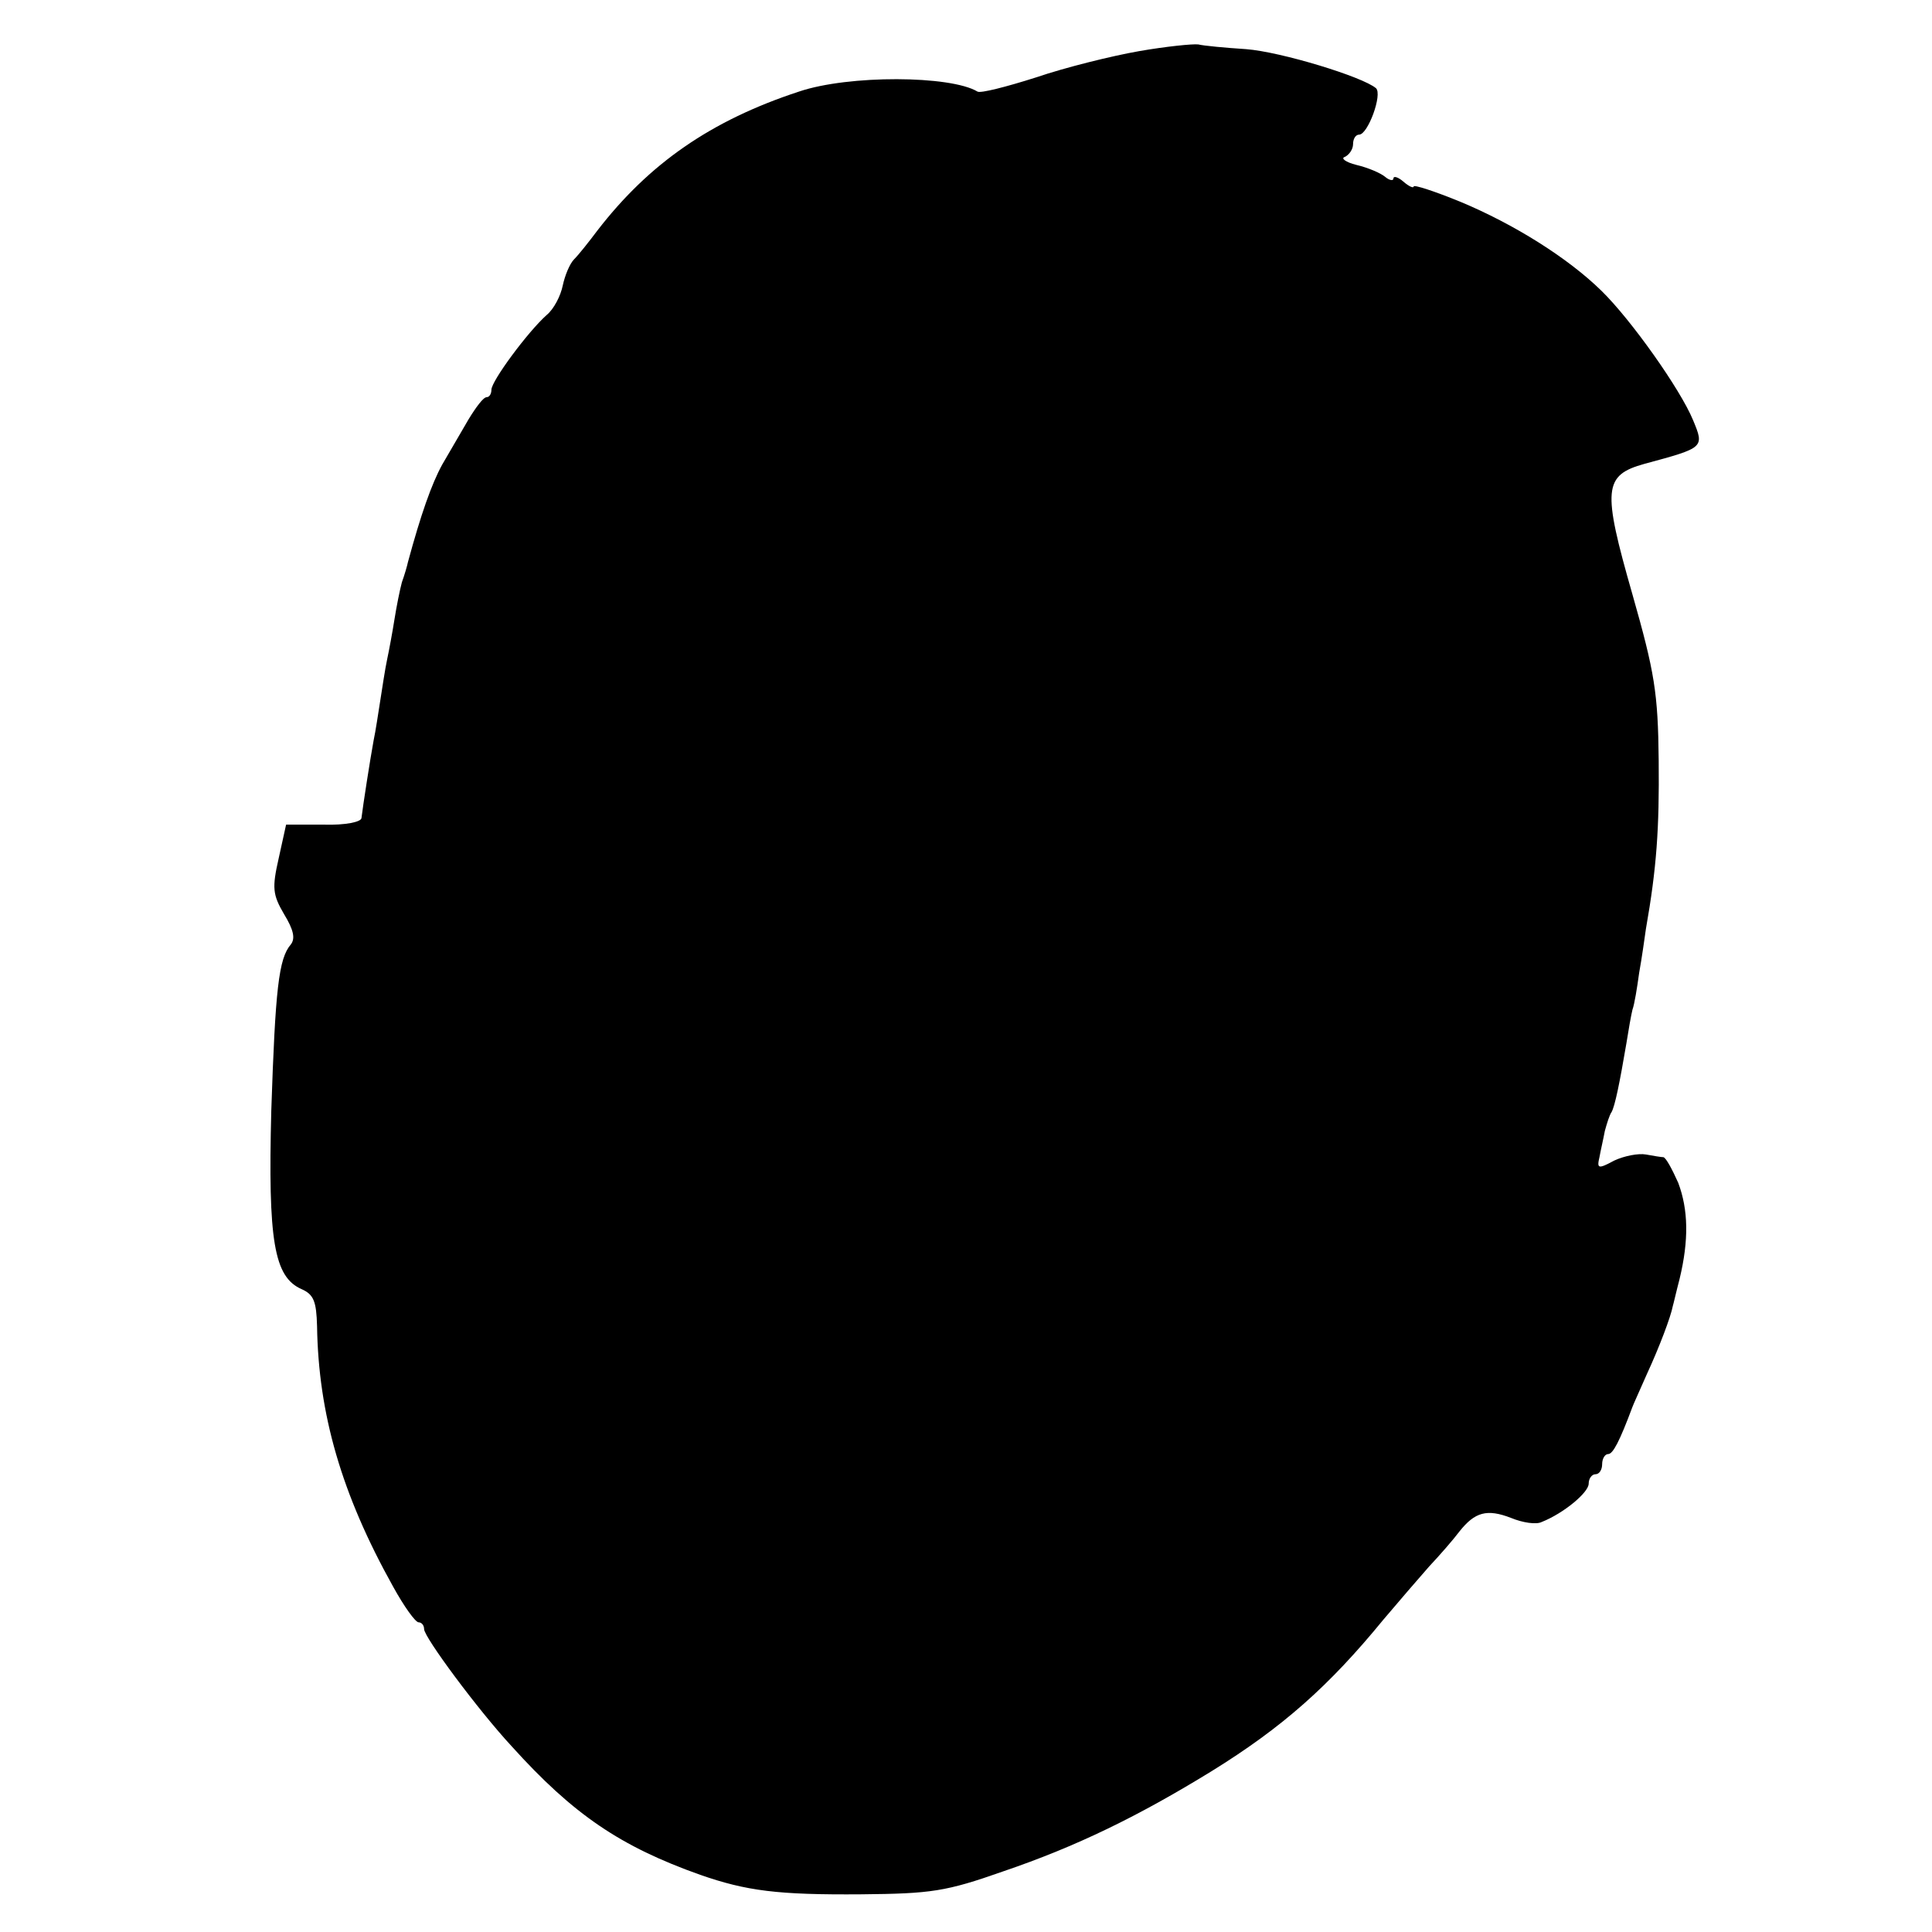 <?xml version="1.0" standalone="no"?>
<!DOCTYPE svg PUBLIC "-//W3C//DTD SVG 20010904//EN"
 "http://www.w3.org/TR/2001/REC-SVG-20010904/DTD/svg10.dtd">
<svg version="1.0" xmlns="http://www.w3.org/2000/svg"
 width="287pt" height="287pt" viewBox="0 0 287 287"
 preserveAspectRatio="xMidYMid meet">
<g transform="translate(0,287) scale(0.1,-0.1)"
fill="#000000" stroke="none">
<path d="M1692 2794 c-40 -7 -109 -24 -153 -39 -44 -14 -83 -24 -87 -21 -40
24 -191 25 -265 0 -131 -43 -223 -107 -300 -207 -12 -16 -27 -35 -34 -42 -7
-7 -14 -25 -17 -39 -3 -15 -13 -35 -24 -44 -28 -25 -82 -98 -82 -111 0 -6 -3
-11 -7 -11 -5 0 -16 -15 -27 -33 -10 -17 -28 -48 -39 -67 -16 -29 -32 -75 -51
-145 -1 -5 -5 -19 -9 -30 -3 -11 -8 -36 -11 -55 -3 -19 -8 -46 -11 -60 -3 -14
-7 -41 -10 -60 -3 -19 -7 -46 -10 -60 -5 -27 -16 -98 -18 -115 0 -6 -24 -11
-56 -10 l-56 0 -11 -50 c-10 -44 -9 -54 8 -83 14 -23 17 -36 10 -45 -18 -21
-23 -66 -29 -247 -5 -193 4 -247 45 -265 18 -8 22 -18 23 -55 2 -130 36 -249
113 -387 16 -29 33 -53 38 -53 4 0 8 -4 8 -10 0 -12 80 -120 130 -174 92 -102
162 -149 280 -191 69 -24 115 -30 240 -29 103 1 125 4 210 34 109 37 201 82
310 149 105 65 174 126 255 225 22 26 53 62 68 79 16 17 36 40 45 52 23 29 41
34 77 20 17 -7 37 -10 45 -6 33 13 70 44 70 57 0 8 5 14 10 14 6 0 10 7 10 15
0 8 4 15 9 15 7 0 17 19 36 70 1 3 11 25 22 50 18 39 35 84 38 100 1 3 5 21
10 40 14 58 13 103 -2 143 -9 20 -18 37 -22 38 -3 0 -15 2 -26 4 -11 2 -32 -2
-47 -9 -24 -13 -26 -12 -22 5 2 11 6 28 8 39 3 11 7 24 10 28 5 9 12 43 22
102 3 19 7 42 9 50 3 8 7 33 10 55 4 22 8 51 10 65 16 91 20 149 19 250 -1
101 -6 131 -39 247 -45 157 -43 177 18 194 89 24 89 24 72 65 -19 46 -92 149
-136 192 -50 49 -130 99 -209 132 -39 16 -70 26 -70 23 0 -3 -7 0 -15 7 -8 7
-15 9 -15 5 0 -4 -6 -3 -12 2 -7 6 -26 14 -43 18 -16 4 -24 10 -17 12 6 3 12
11 12 19 0 8 4 14 9 14 13 0 35 60 25 69 -20 17 -141 54 -193 58 -31 2 -63 5
-71 7 -8 1 -48 -3 -88 -10z"/>
</g>
</svg>
